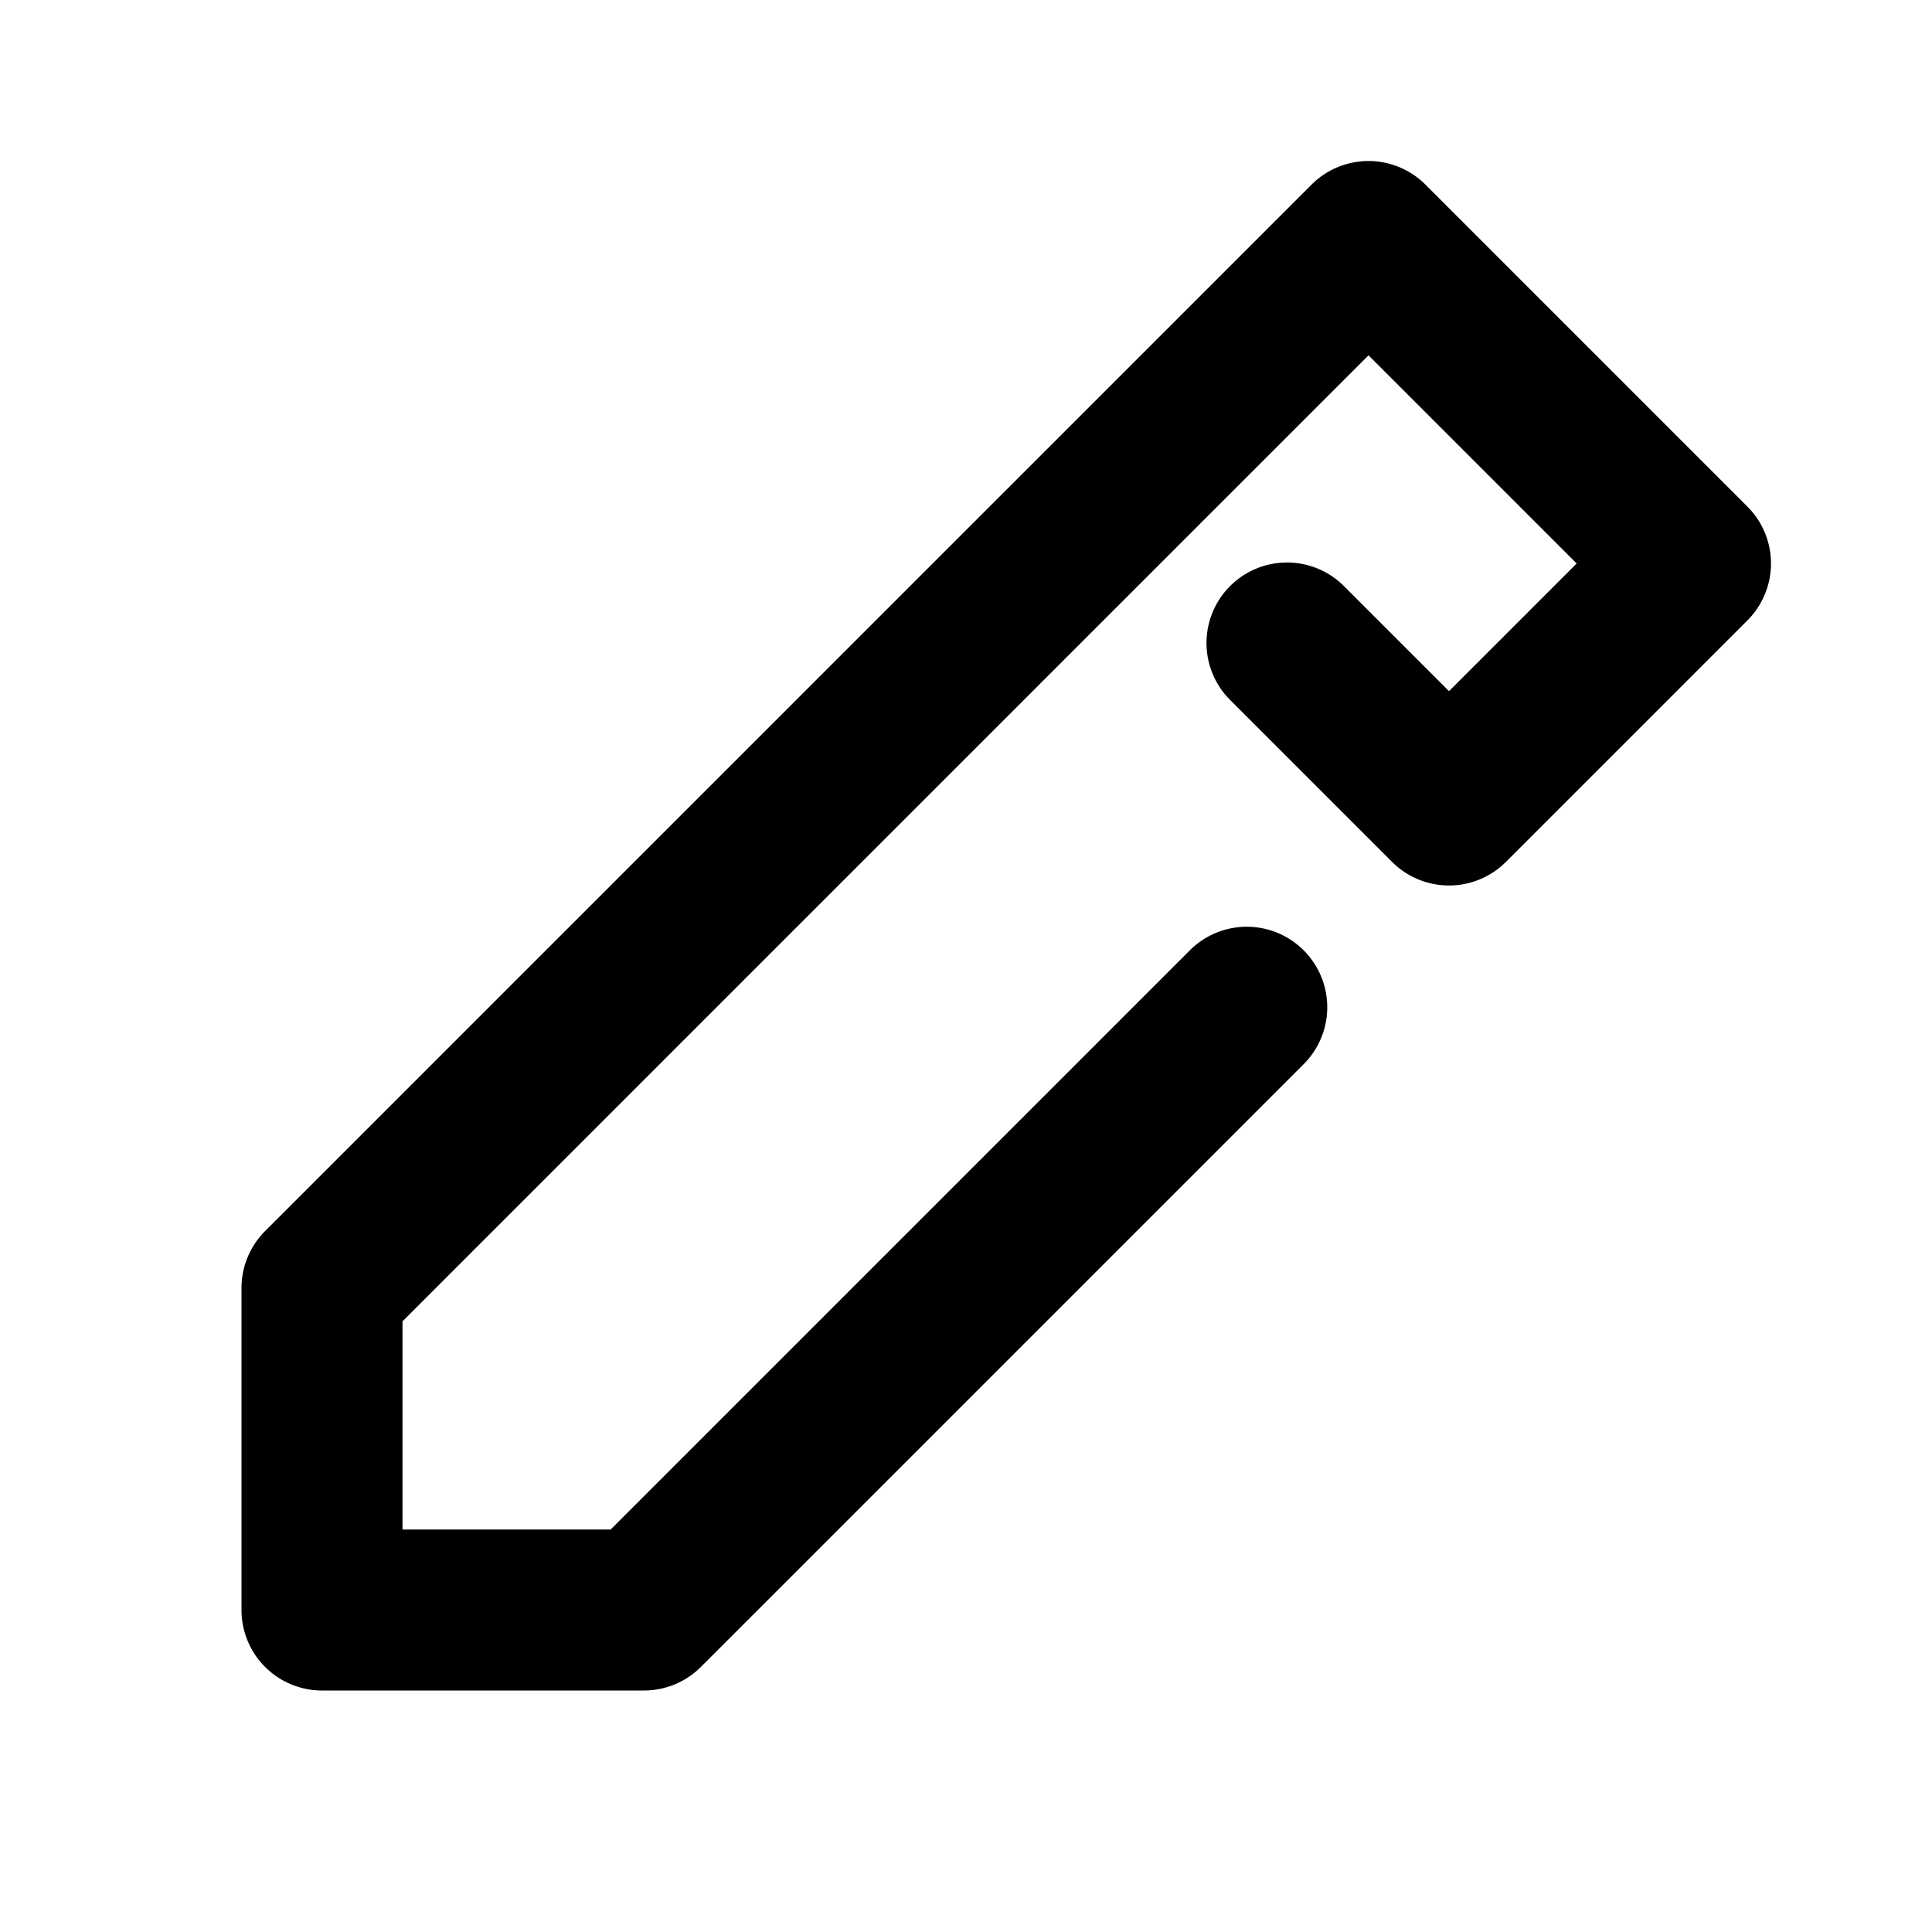 <svg t="1662799839652" class="icon" viewBox="0 0 1024 1024" version="1.1" xmlns="http://www.w3.org/2000/svg" p-id="15215" width="32" height="32"><path d="M631.168 503.168a42.667 42.667 0 0 1 60.331 60.331l-320 320A42.667 42.667 0 0 1 341.333 896H170.667a42.667 42.667 0 0 1-42.667-42.667v-170.667a42.667 42.667 0 0 1 12.501-30.165l554.667-554.667a42.667 42.667 0 0 1 60.331 0l170.667 170.667a42.667 42.667 0 0 1 0 60.331l-128 128a42.667 42.667 0 0 1-60.331 0l-85.333-85.333a42.667 42.667 0 1 1 60.331-60.331L768 366.336 835.669 298.667 725.333 188.331l-512 512V810.667h110.336l307.499-307.499z" p-id="15216" fill="currentColor"></path></svg>